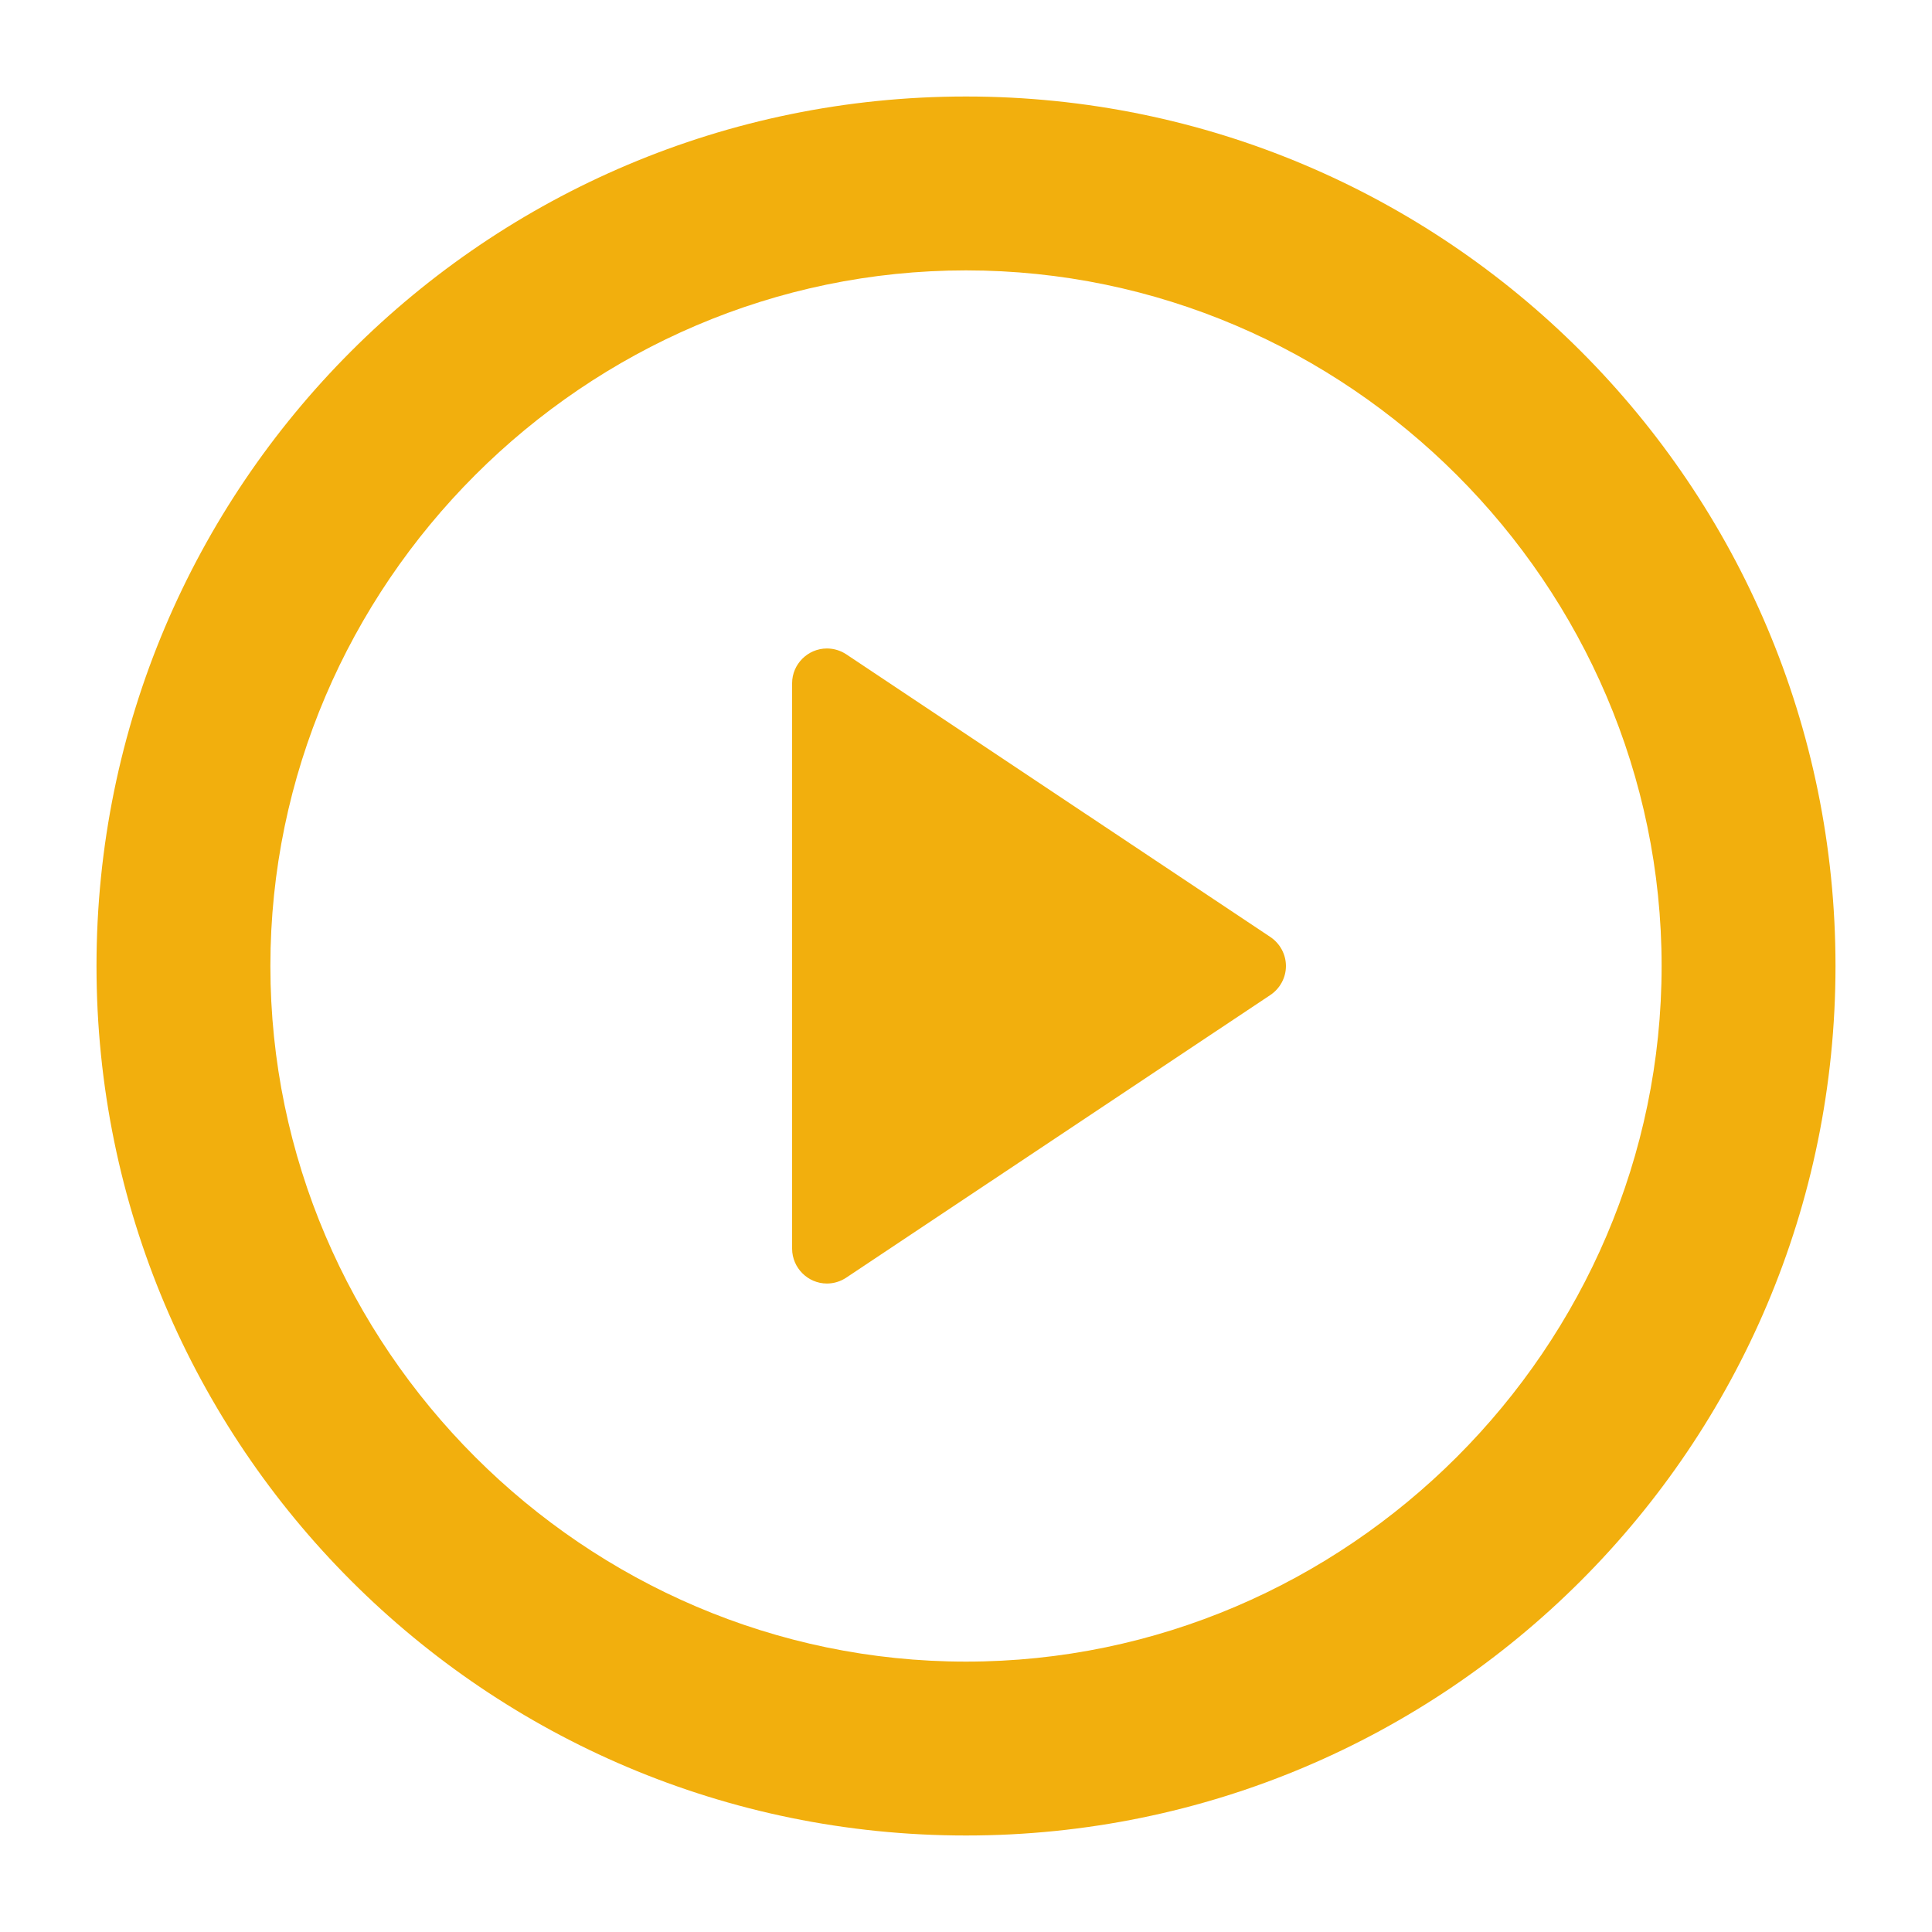 <svg clip-rule="evenodd" fill-rule="evenodd" stroke-linejoin="round" stroke-miterlimit="2" viewBox="0 0 20 20" xmlns="http://www.w3.org/2000/svg"><path d="m10 19.001c-4.971 0-9.001-4.03-9.001-9.001s4.03-9.001 9.001-9.001 9.001 4.03 9.001 9.001-4.03 9.001-9.001 9.001zm0-1.8c3.95 0 7.201-3.251 7.201-7.201s-3.251-7.201-7.201-7.201-7.201 3.251-7.201 7.201 3.251 7.201 7.201 7.201zm-1.24-10.428 4.391 2.927c.1.067.161.18.161.3s-.061.233-.161.3l-4.392 2.927c-.059.039-.128.06-.199.06-.197 0-.359-.162-.36-.359v-5.856c0-.197.163-.359.36-.359.071 0 .141.021.2.06z" fill="#f2af0d" fill-rule="nonzero"/></svg>